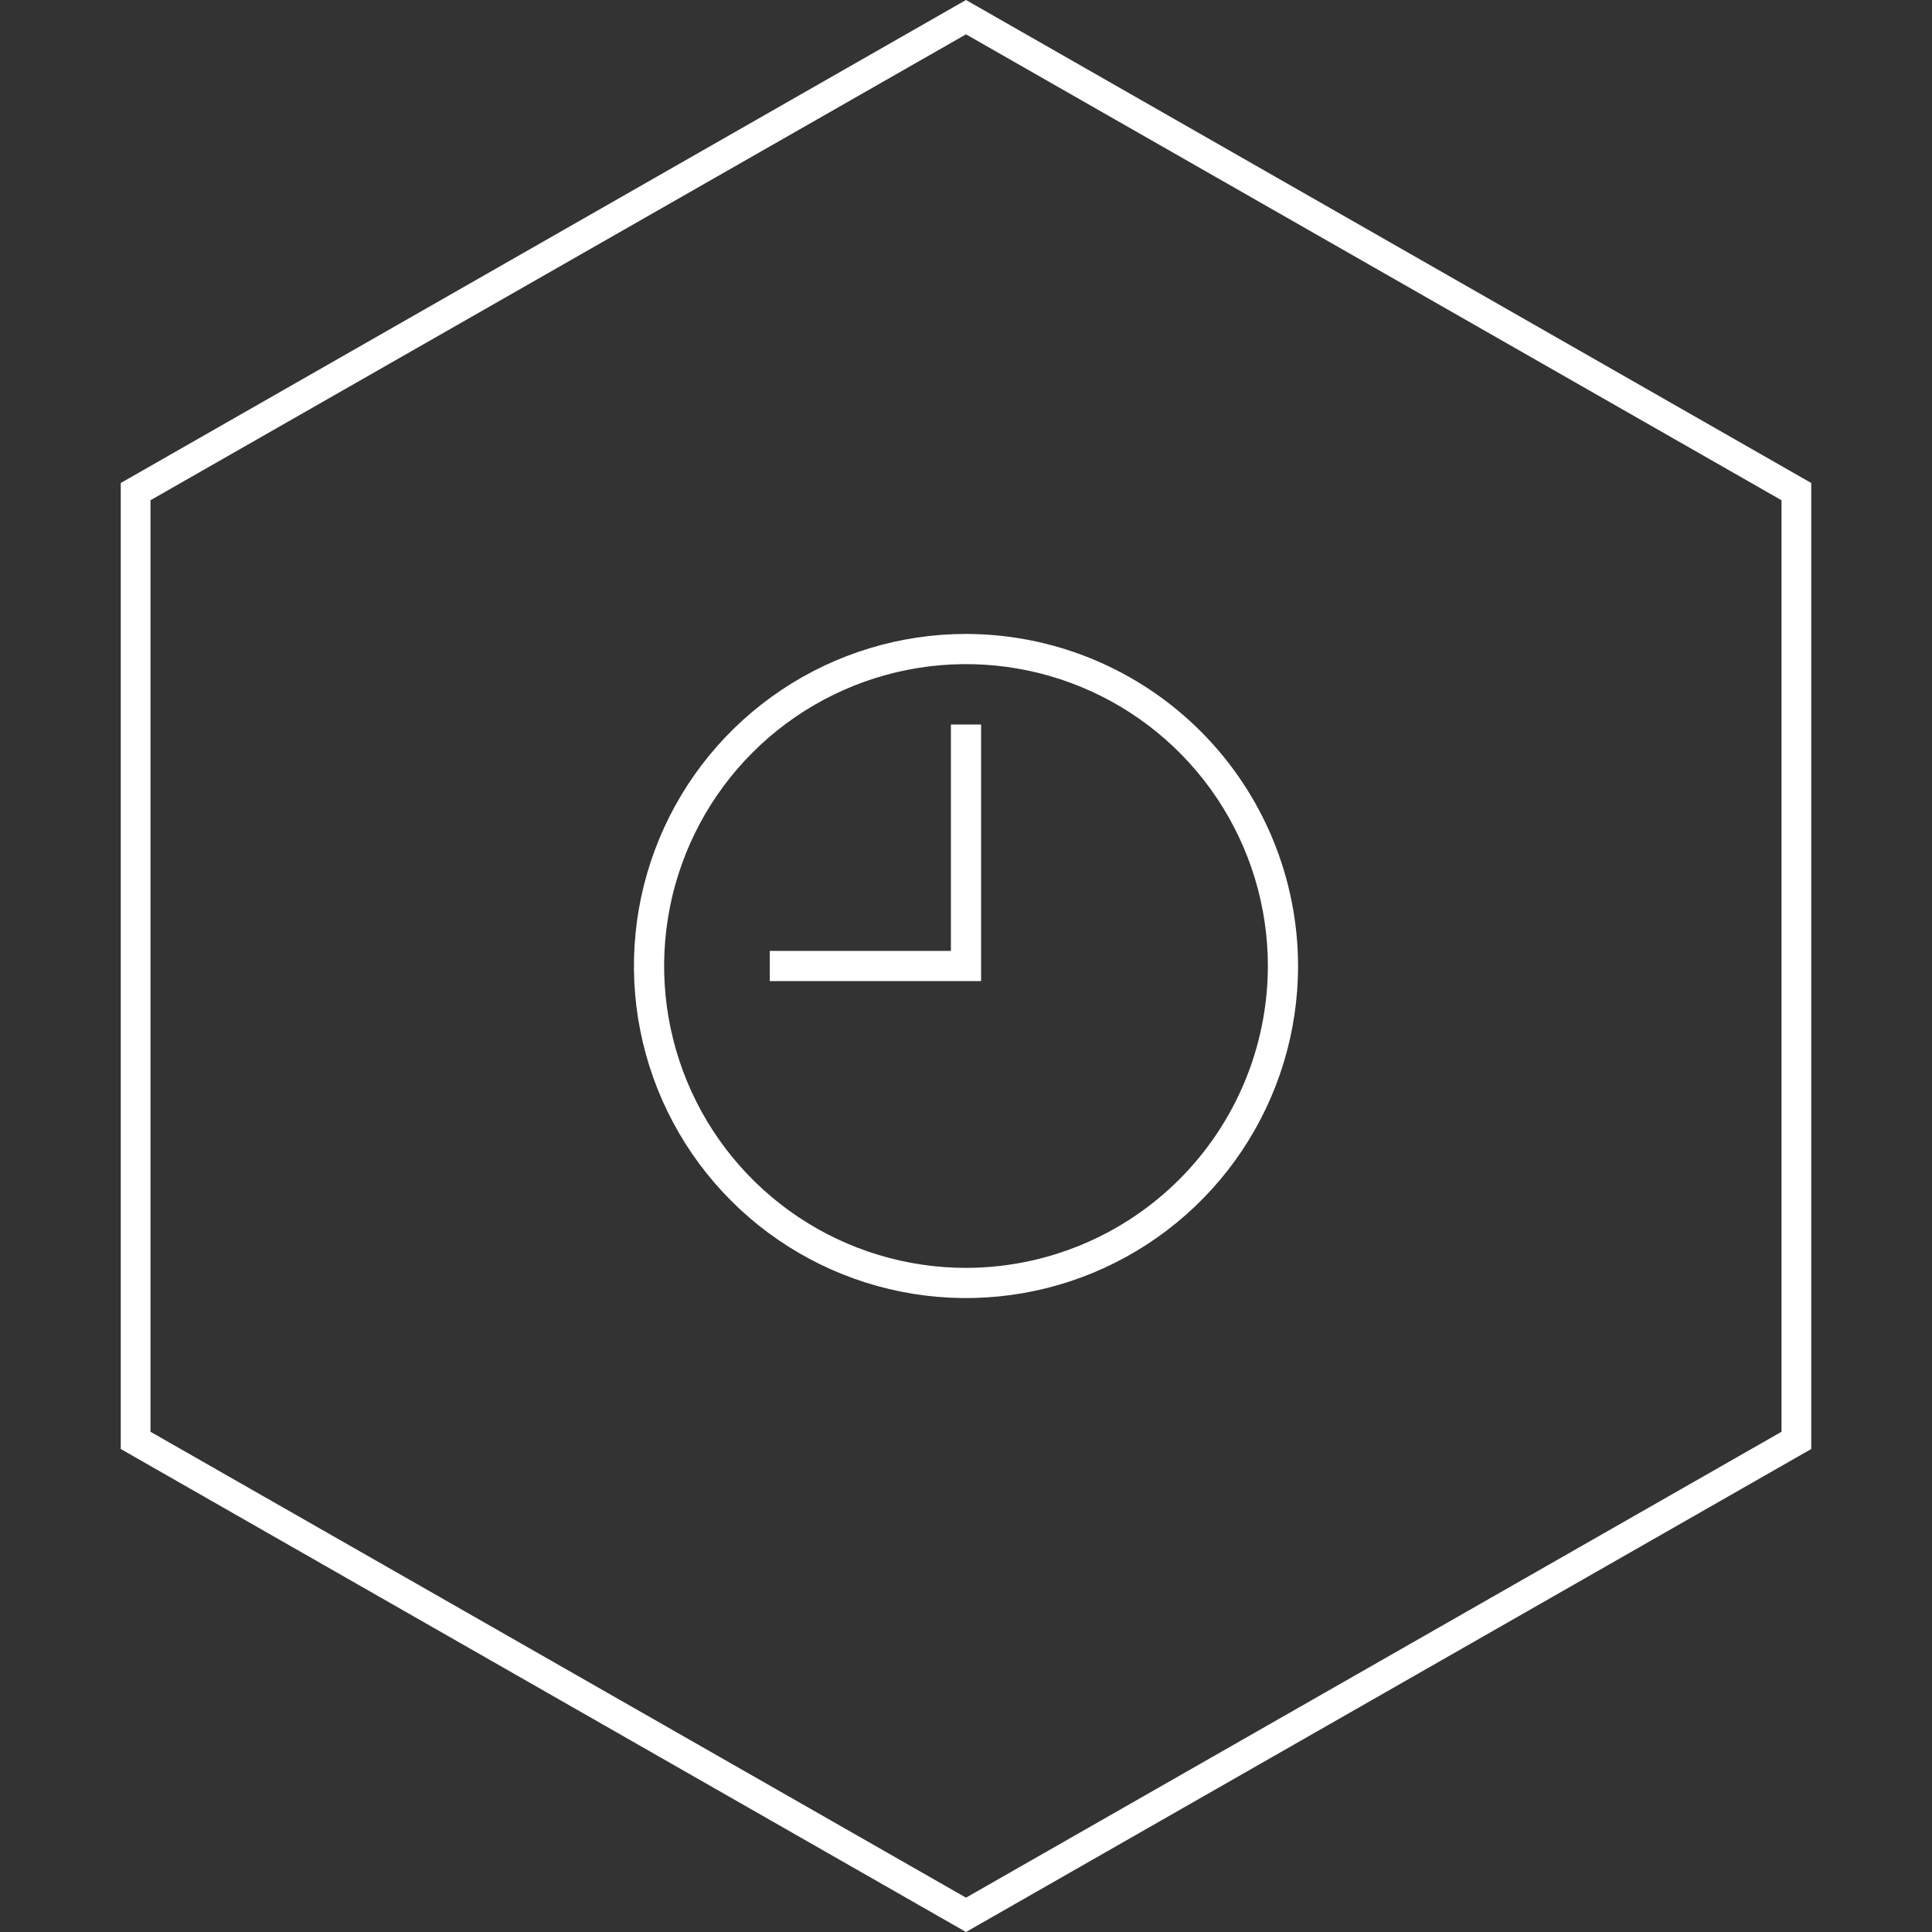 <svg width="512" height="512" viewBox="0 0 512 512" fill="none" xmlns="http://www.w3.org/2000/svg">
<rect x="0" y="0" width="512" height="512" fill="#333333" stroke="none"/>
<path d="M256 512L32 384V128L256 0L480 128V384L256 512ZM39.88 379.43L256 502.9L472.12 379.43V132.57L256 9.1L39.88 132.57V379.43Z" fill="white"/>
<path d="M256 168C238.595 168 221.581 173.161 207.11 182.831C192.638 192.5 181.359 206.244 174.699 222.324C168.038 238.404 166.295 256.098 169.691 273.168C173.086 290.238 181.468 305.918 193.775 318.225C206.082 330.532 221.762 338.914 238.832 342.309C255.902 345.705 273.596 343.962 289.676 337.301C305.756 330.641 319.5 319.362 329.169 304.89C338.839 290.419 344 273.405 344 256C343.974 232.669 334.694 210.301 318.196 193.804C301.699 177.306 279.331 168.026 256 168V168ZM256 336C240.178 336 224.71 331.308 211.554 322.518C198.398 313.727 188.145 301.233 182.09 286.615C176.035 271.997 174.45 255.911 177.537 240.393C180.624 224.874 188.243 210.62 199.431 199.431C210.62 188.243 224.874 180.624 240.393 177.537C255.911 174.45 271.997 176.035 286.615 182.09C301.233 188.145 313.727 198.398 322.518 211.554C331.308 224.71 336 240.177 336 256C335.976 277.21 327.54 297.544 312.542 312.542C297.545 327.54 277.21 335.976 256 336V336ZM252 192H260V260H204V252H252V192Z" fill="white"/>
</svg>
